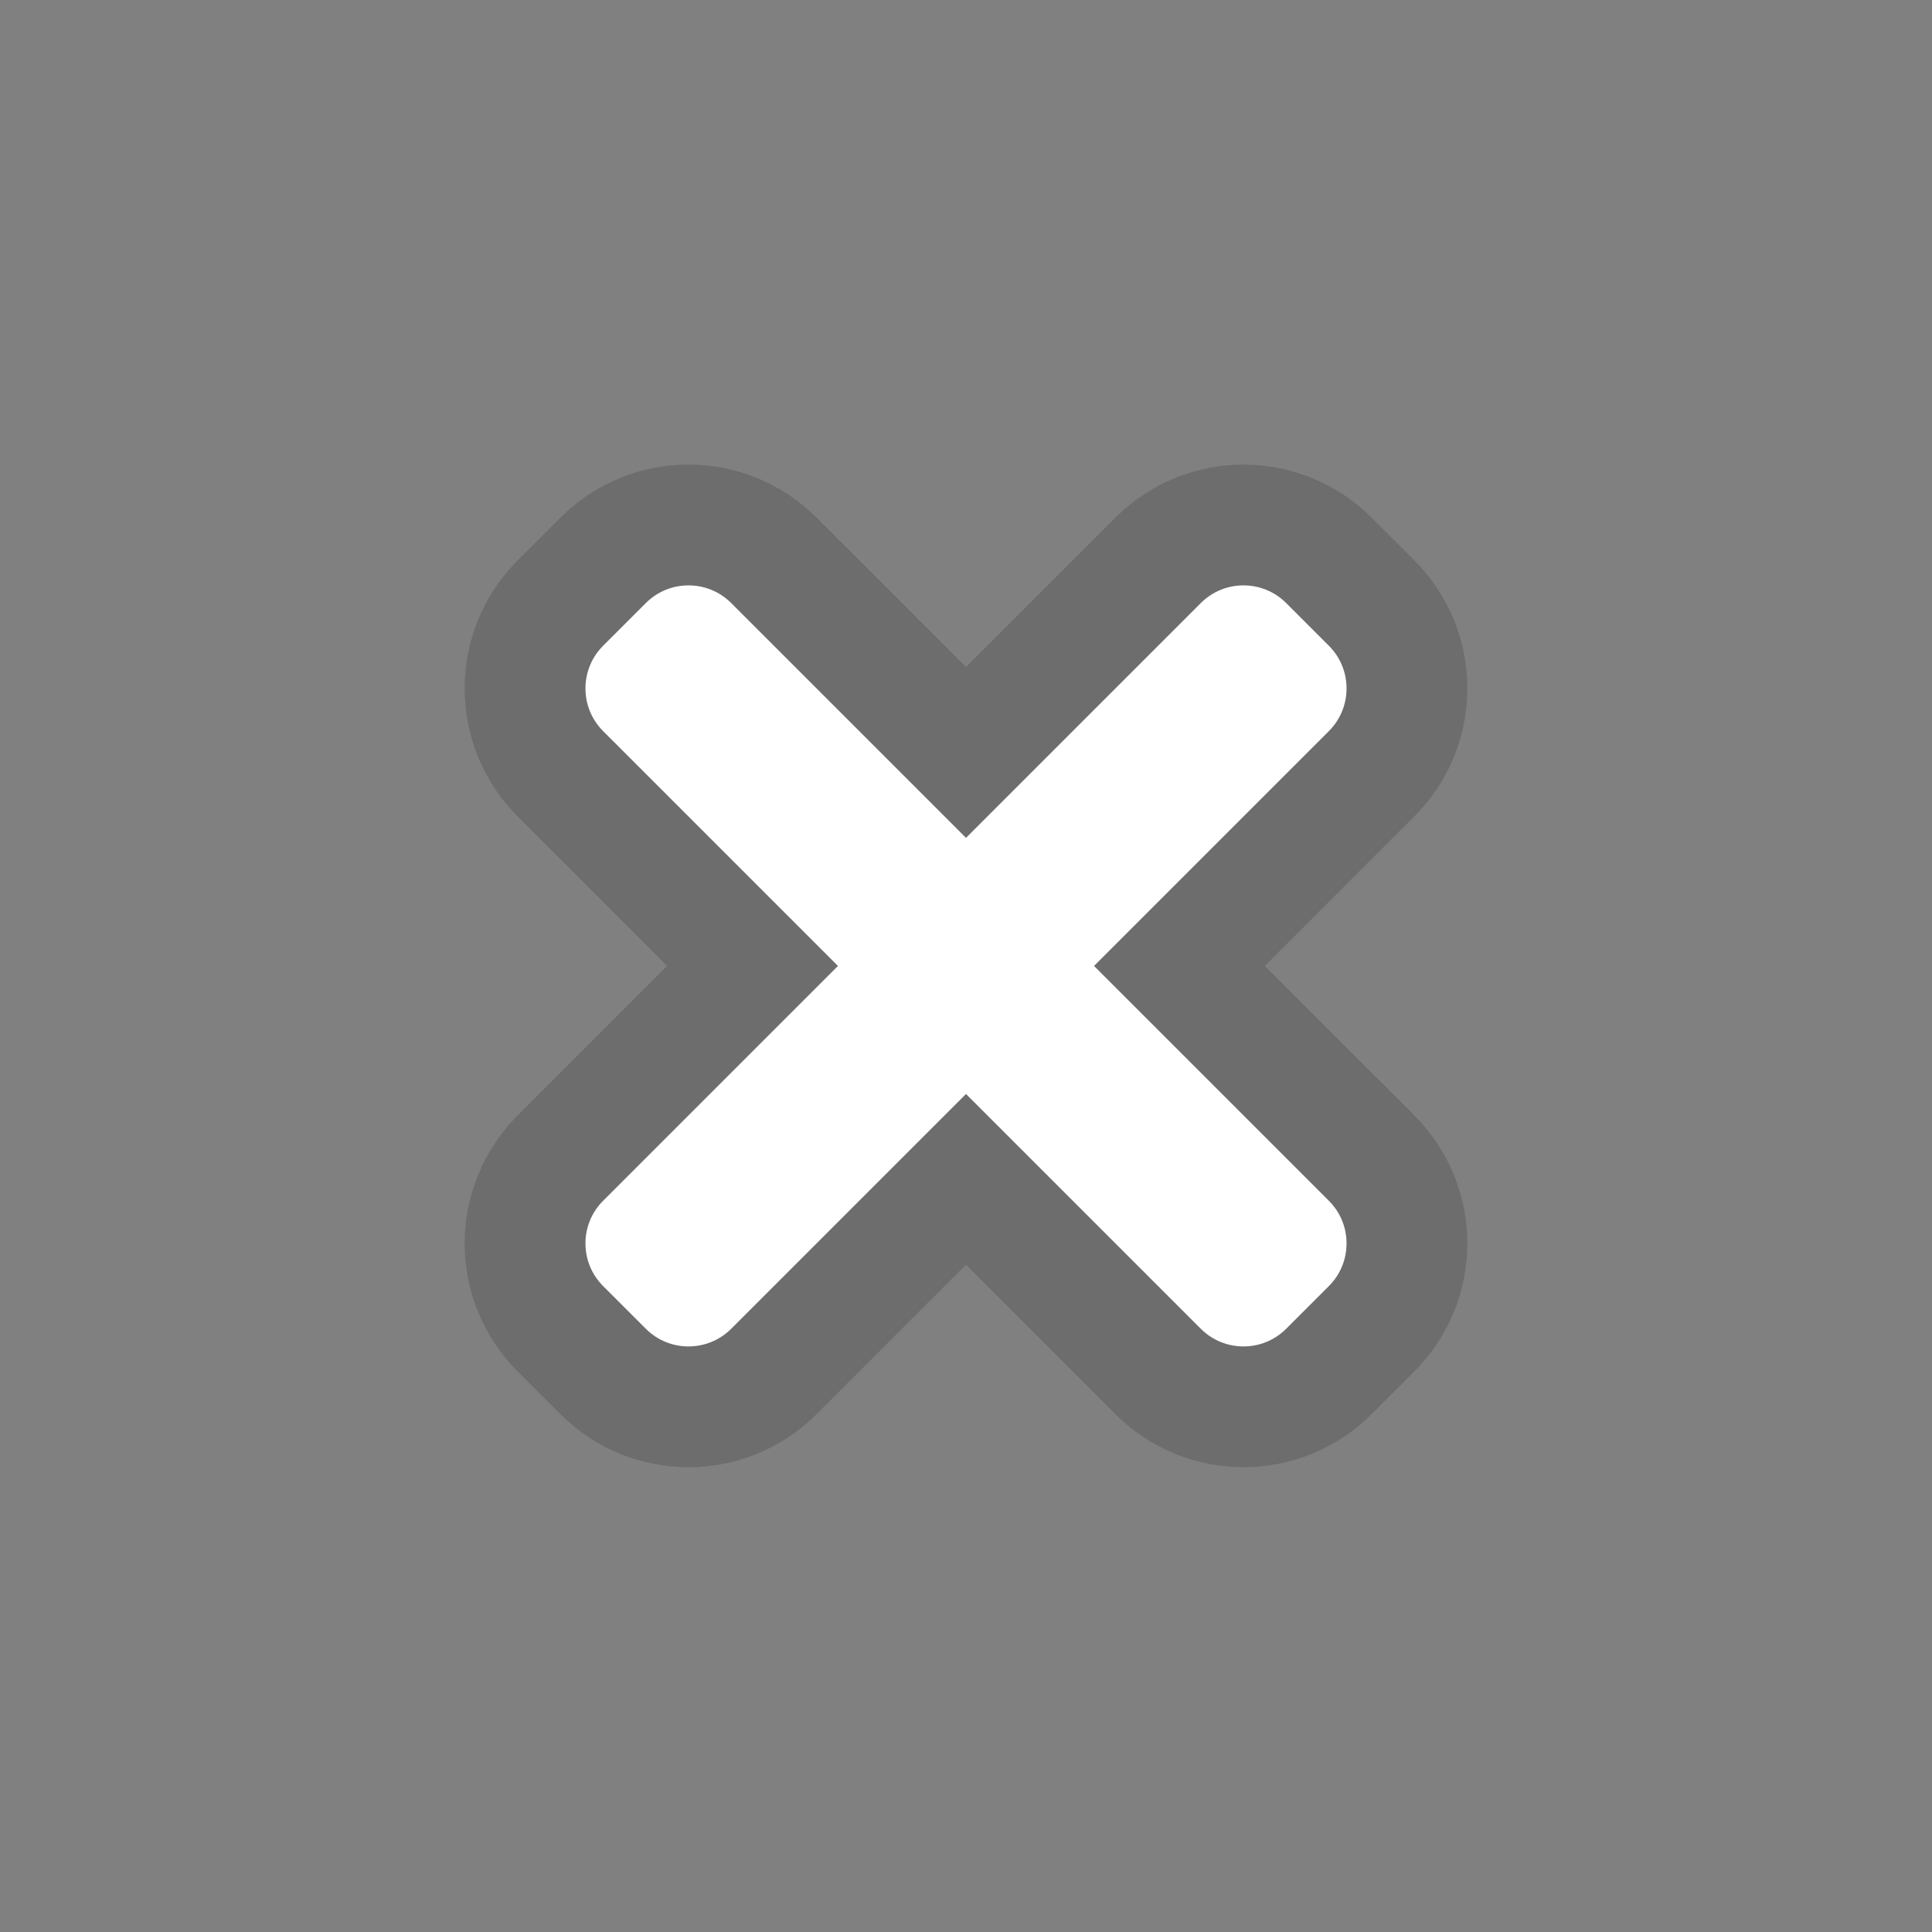 <svg width="32" height="32" viewBox="0 0 32 32" fill="none" xmlns="http://www.w3.org/2000/svg">
<rect x="0" y="0" width="32" height="32" fill="#808080" stroke="none"/>
<path d="M21.303 9.988C20.913 9.598 20.28 9.598 19.889 9.988L16 13.877L12.111 9.988C11.72 9.598 11.087 9.598 10.697 9.988L9.99 10.695C9.599 11.086 9.599 11.719 9.99 12.11L13.879 15.999L9.99 19.888C9.599 20.278 9.599 20.911 9.99 21.302L10.697 22.009C11.087 22.399 11.72 22.399 12.111 22.009L16 18.12L19.889 22.009C20.28 22.399 20.913 22.399 21.303 22.009L22.01 21.302C22.401 20.911 22.401 20.278 22.01 19.888L18.121 15.999L22.01 12.11C22.401 11.719 22.401 11.086 22.01 10.695L21.303 9.988Z" fill="white"/>
<path d="M22.01 9.281C21.229 8.5 19.963 8.5 19.182 9.281L16 12.463L12.818 9.281C12.037 8.5 10.771 8.5 9.99 9.281L9.282 9.988C8.501 10.769 8.501 12.036 9.282 12.817L12.464 15.999L9.282 19.181C8.501 19.962 8.501 21.228 9.282 22.009L9.99 22.716C10.771 23.497 12.037 23.497 12.818 22.716L16 19.534L19.182 22.716C19.963 23.497 21.229 23.497 22.01 22.716L22.718 22.009C23.499 21.228 23.499 19.962 22.718 19.181L19.535 15.999L22.718 12.817C23.499 12.036 23.499 10.769 22.718 9.988L22.01 9.281Z" stroke="black" stroke-opacity="0.15" stroke-width="2"/>
</svg>

